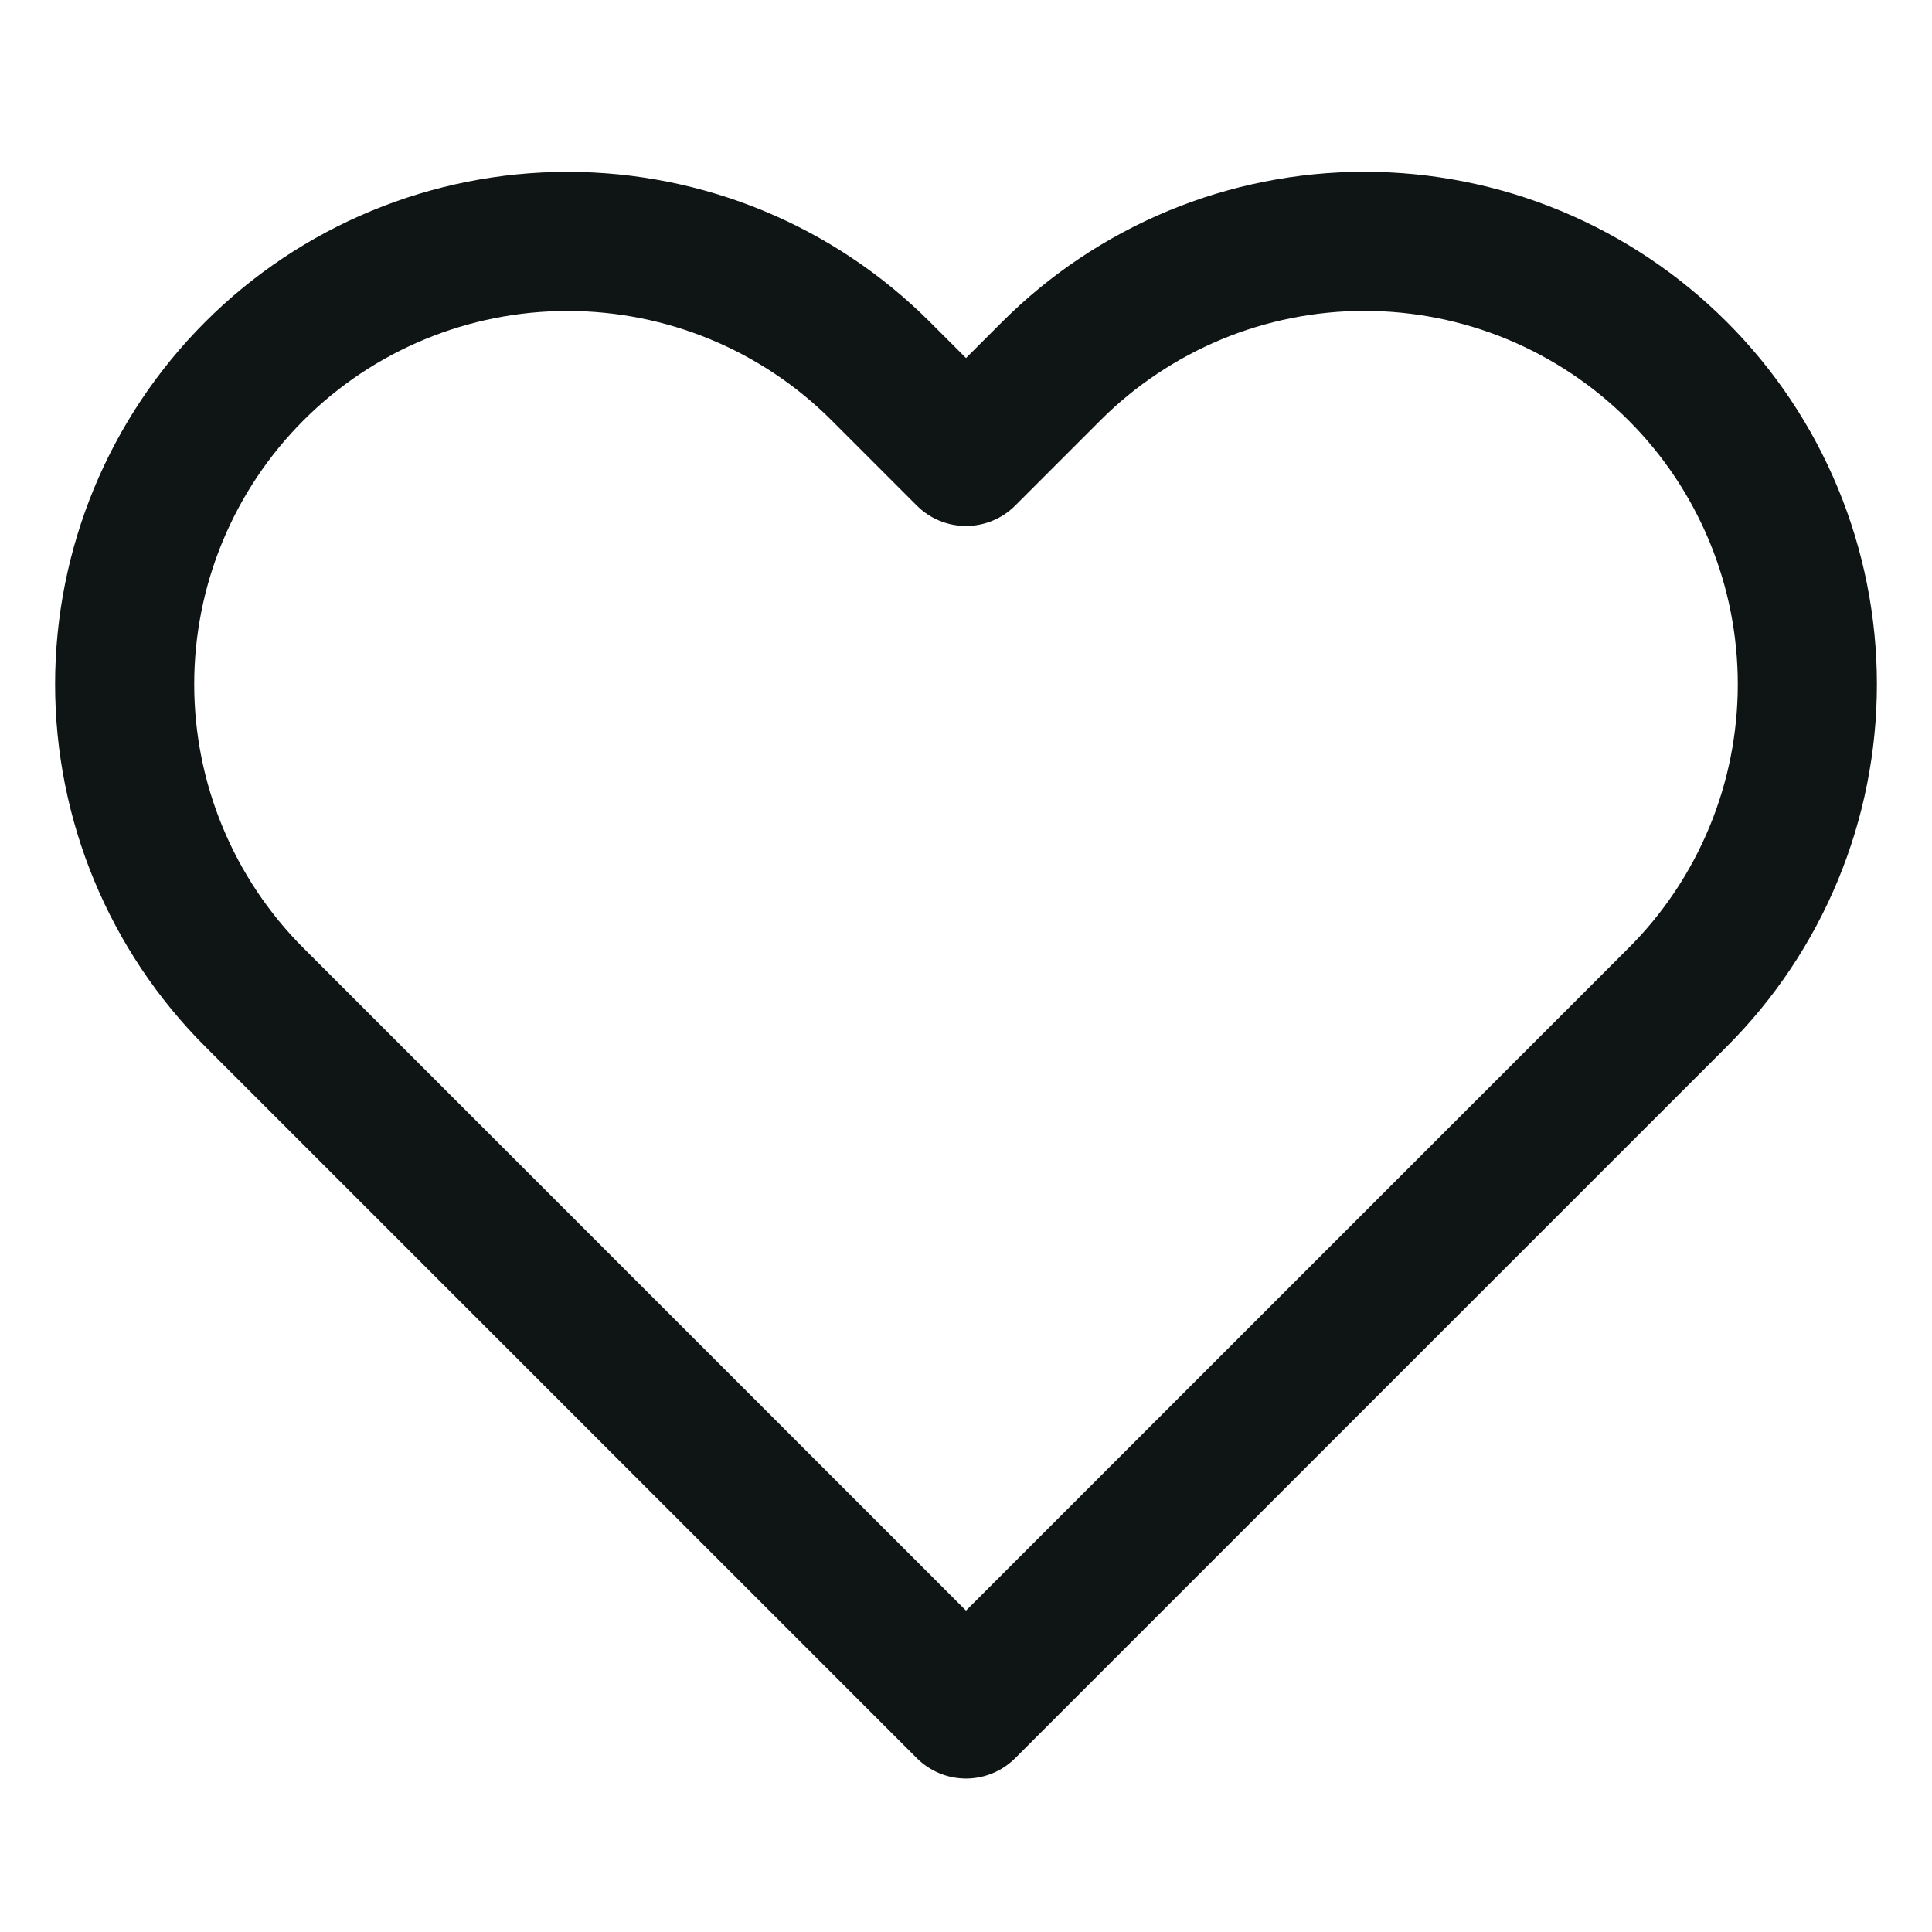 <svg width="25" height="25" viewBox="0 0 25 25" fill="none" xmlns="http://www.w3.org/2000/svg">
<path d="M21.708 4.802C21.176 4.27 20.545 3.848 19.849 3.559C19.154 3.271 18.409 3.123 17.656 3.123C16.904 3.123 16.158 3.271 15.463 3.559C14.768 3.848 14.136 4.27 13.604 4.802L12.5 5.906L11.396 4.802C10.321 3.727 8.864 3.124 7.344 3.124C5.824 3.124 4.366 3.727 3.292 4.802C2.217 5.877 1.613 7.334 1.613 8.854C1.613 10.374 2.217 11.832 3.292 12.906L4.396 14.01L12.5 22.114L20.604 14.01L21.708 12.906C22.241 12.374 22.663 11.742 22.951 11.047C23.239 10.352 23.387 9.607 23.387 8.854C23.387 8.102 23.239 7.356 22.951 6.661C22.663 5.966 22.241 5.334 21.708 4.802Z" stroke="#0E1514" stroke-width="1.8" stroke-linecap="round" stroke-linejoin="round"/>
</svg>
